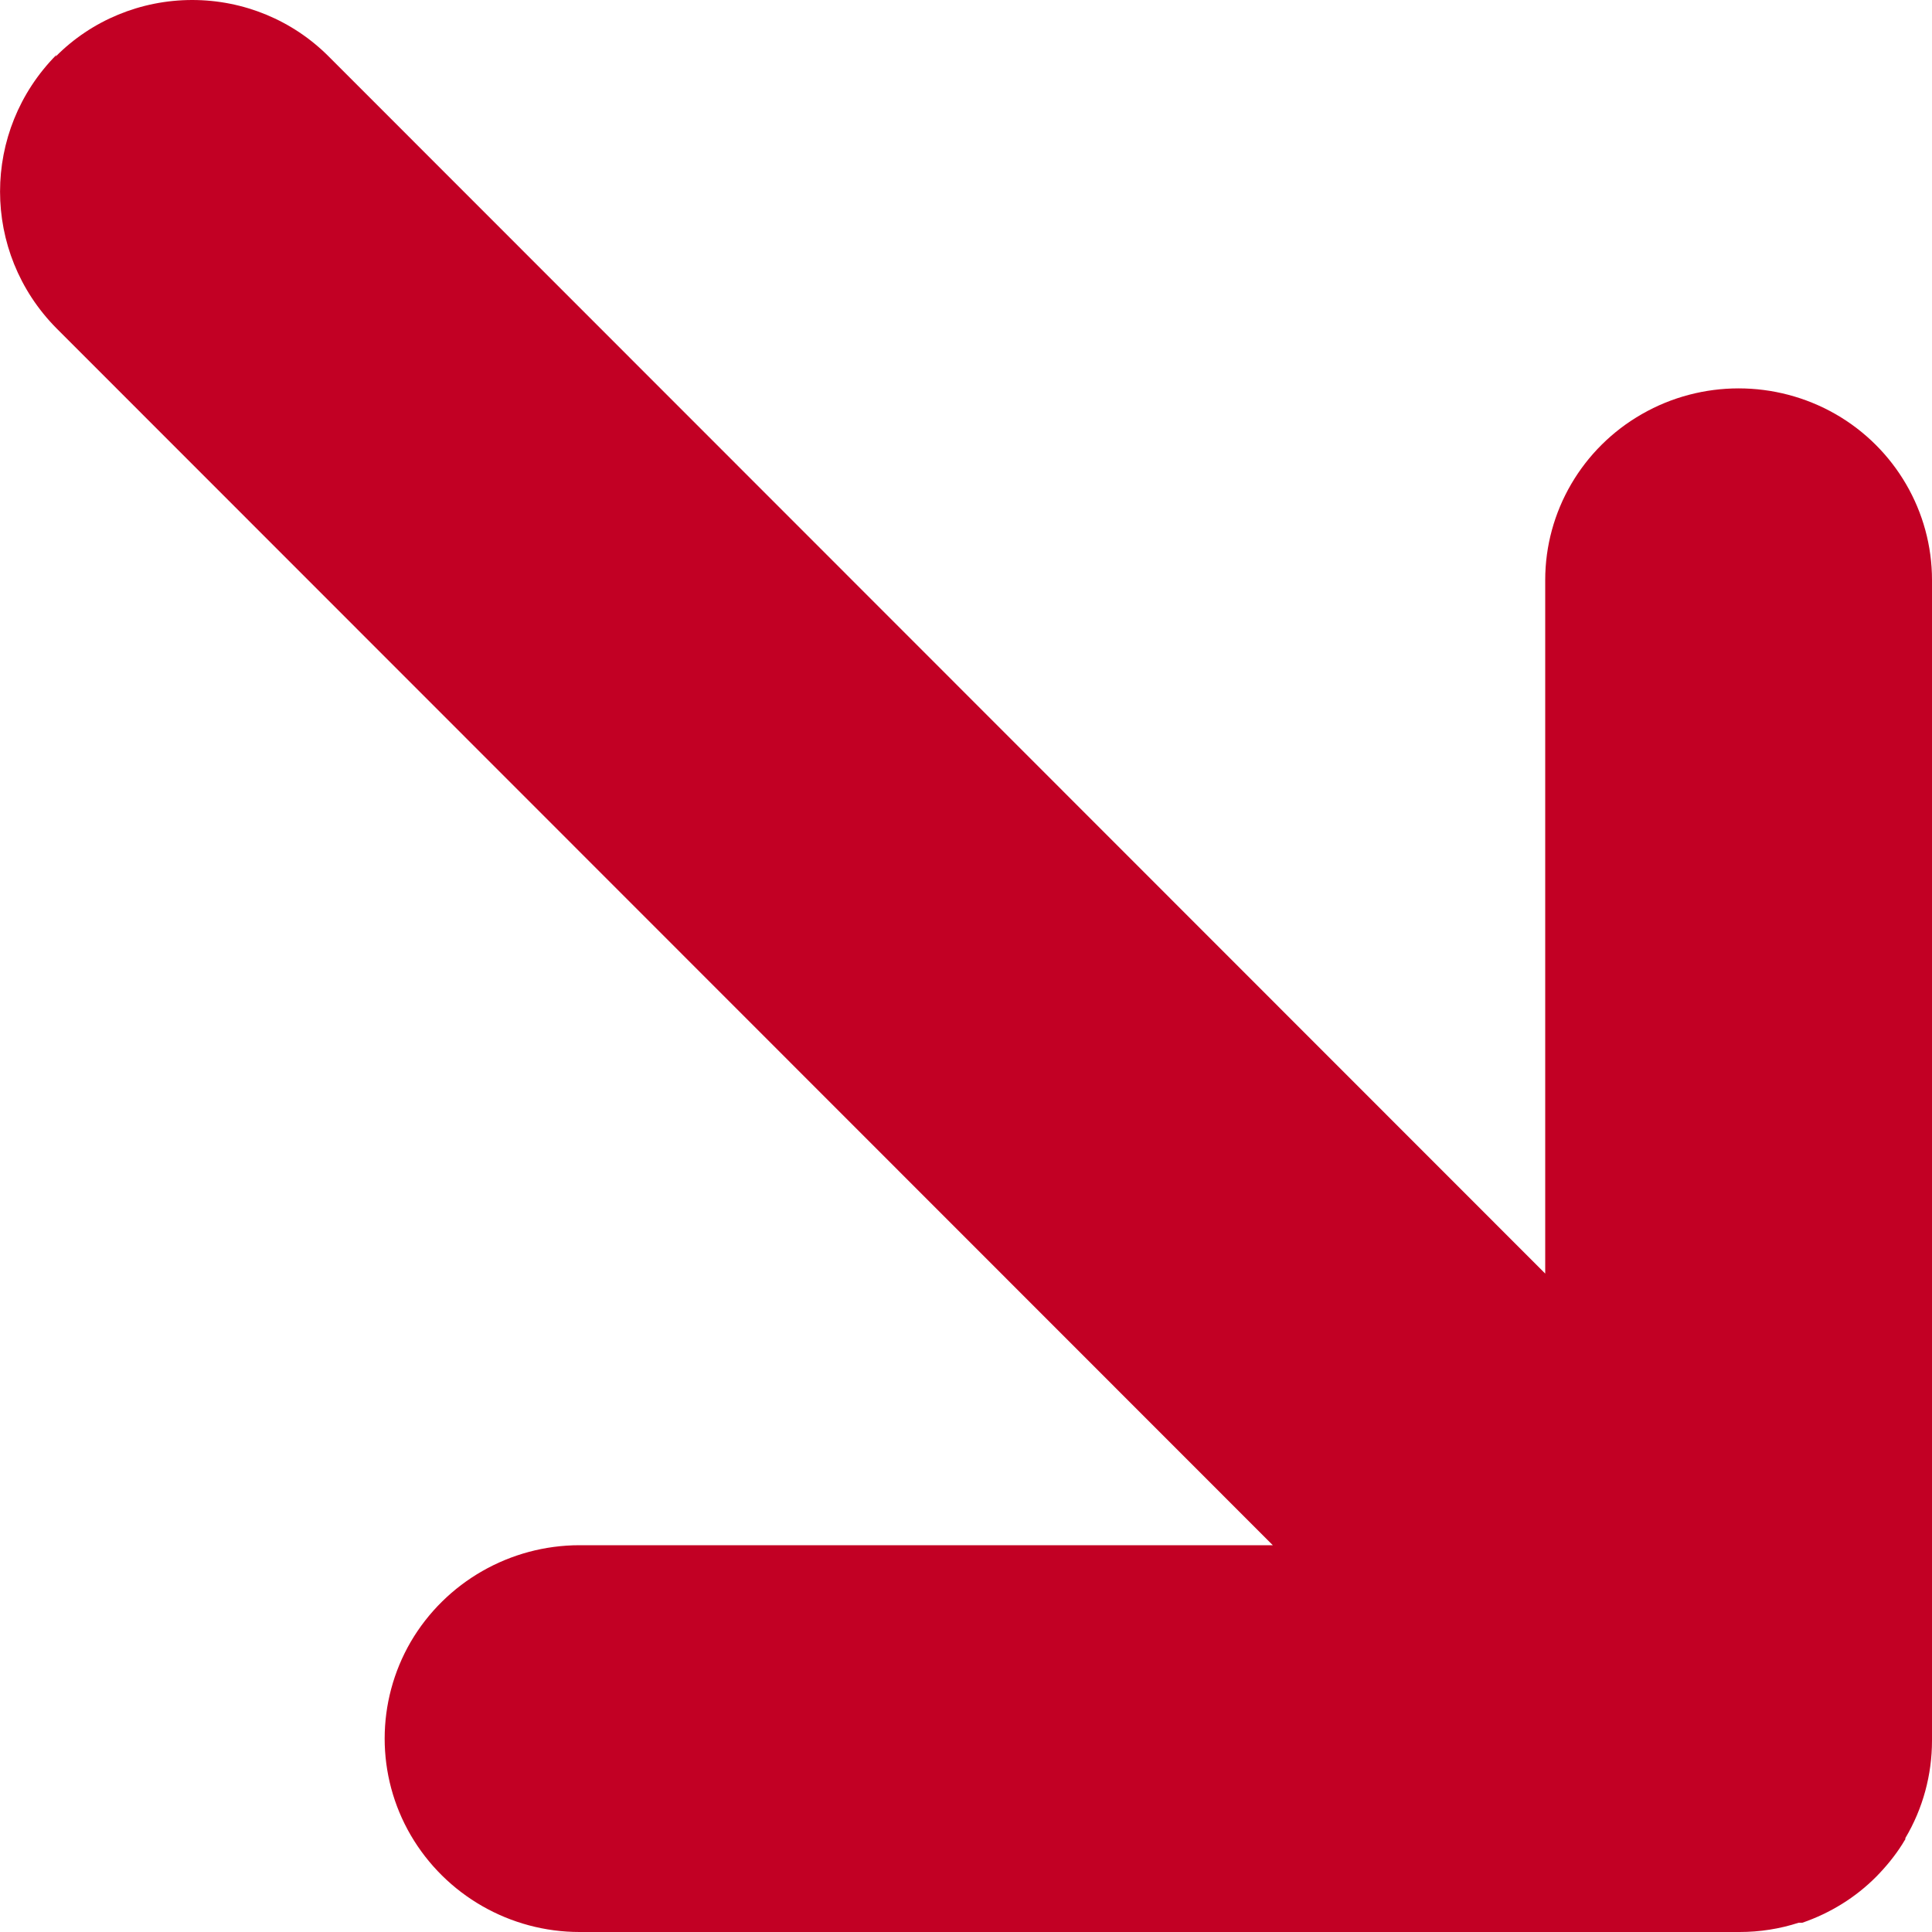 <svg width="10" height="10" viewBox="0 0 10 10" fill="none" xmlns="http://www.w3.org/2000/svg">
<path fill-rule="evenodd" clip-rule="evenodd" d="M0.292 0.284C-0.097 0.677 -0.097 1.306 0.292 1.699L6.588 7.998H3C2.64 7.998 2.307 8.189 2.126 8.498C1.946 8.808 1.946 9.19 2.126 9.499C2.307 9.809 2.64 10 3 10H9.004C9.108 10 9.211 9.984 9.31 9.952L9.317 9.952H9.329C9.474 9.902 9.605 9.821 9.712 9.713C9.762 9.662 9.808 9.606 9.846 9.546L9.855 9.531L9.862 9.52V9.514C9.953 9.361 10 9.186 10 9.009V3.002C10 2.648 9.809 2.32 9.5 2.143C9.19 1.966 8.808 1.966 8.499 2.143C8.189 2.32 7.998 2.648 7.998 3.002V6.592L1.702 0.293C1.515 0.105 1.261 0 0.995 0C0.729 0 0.474 0.105 0.288 0.293L0.292 0.284Z" fill="#C20024"/>
</svg>
